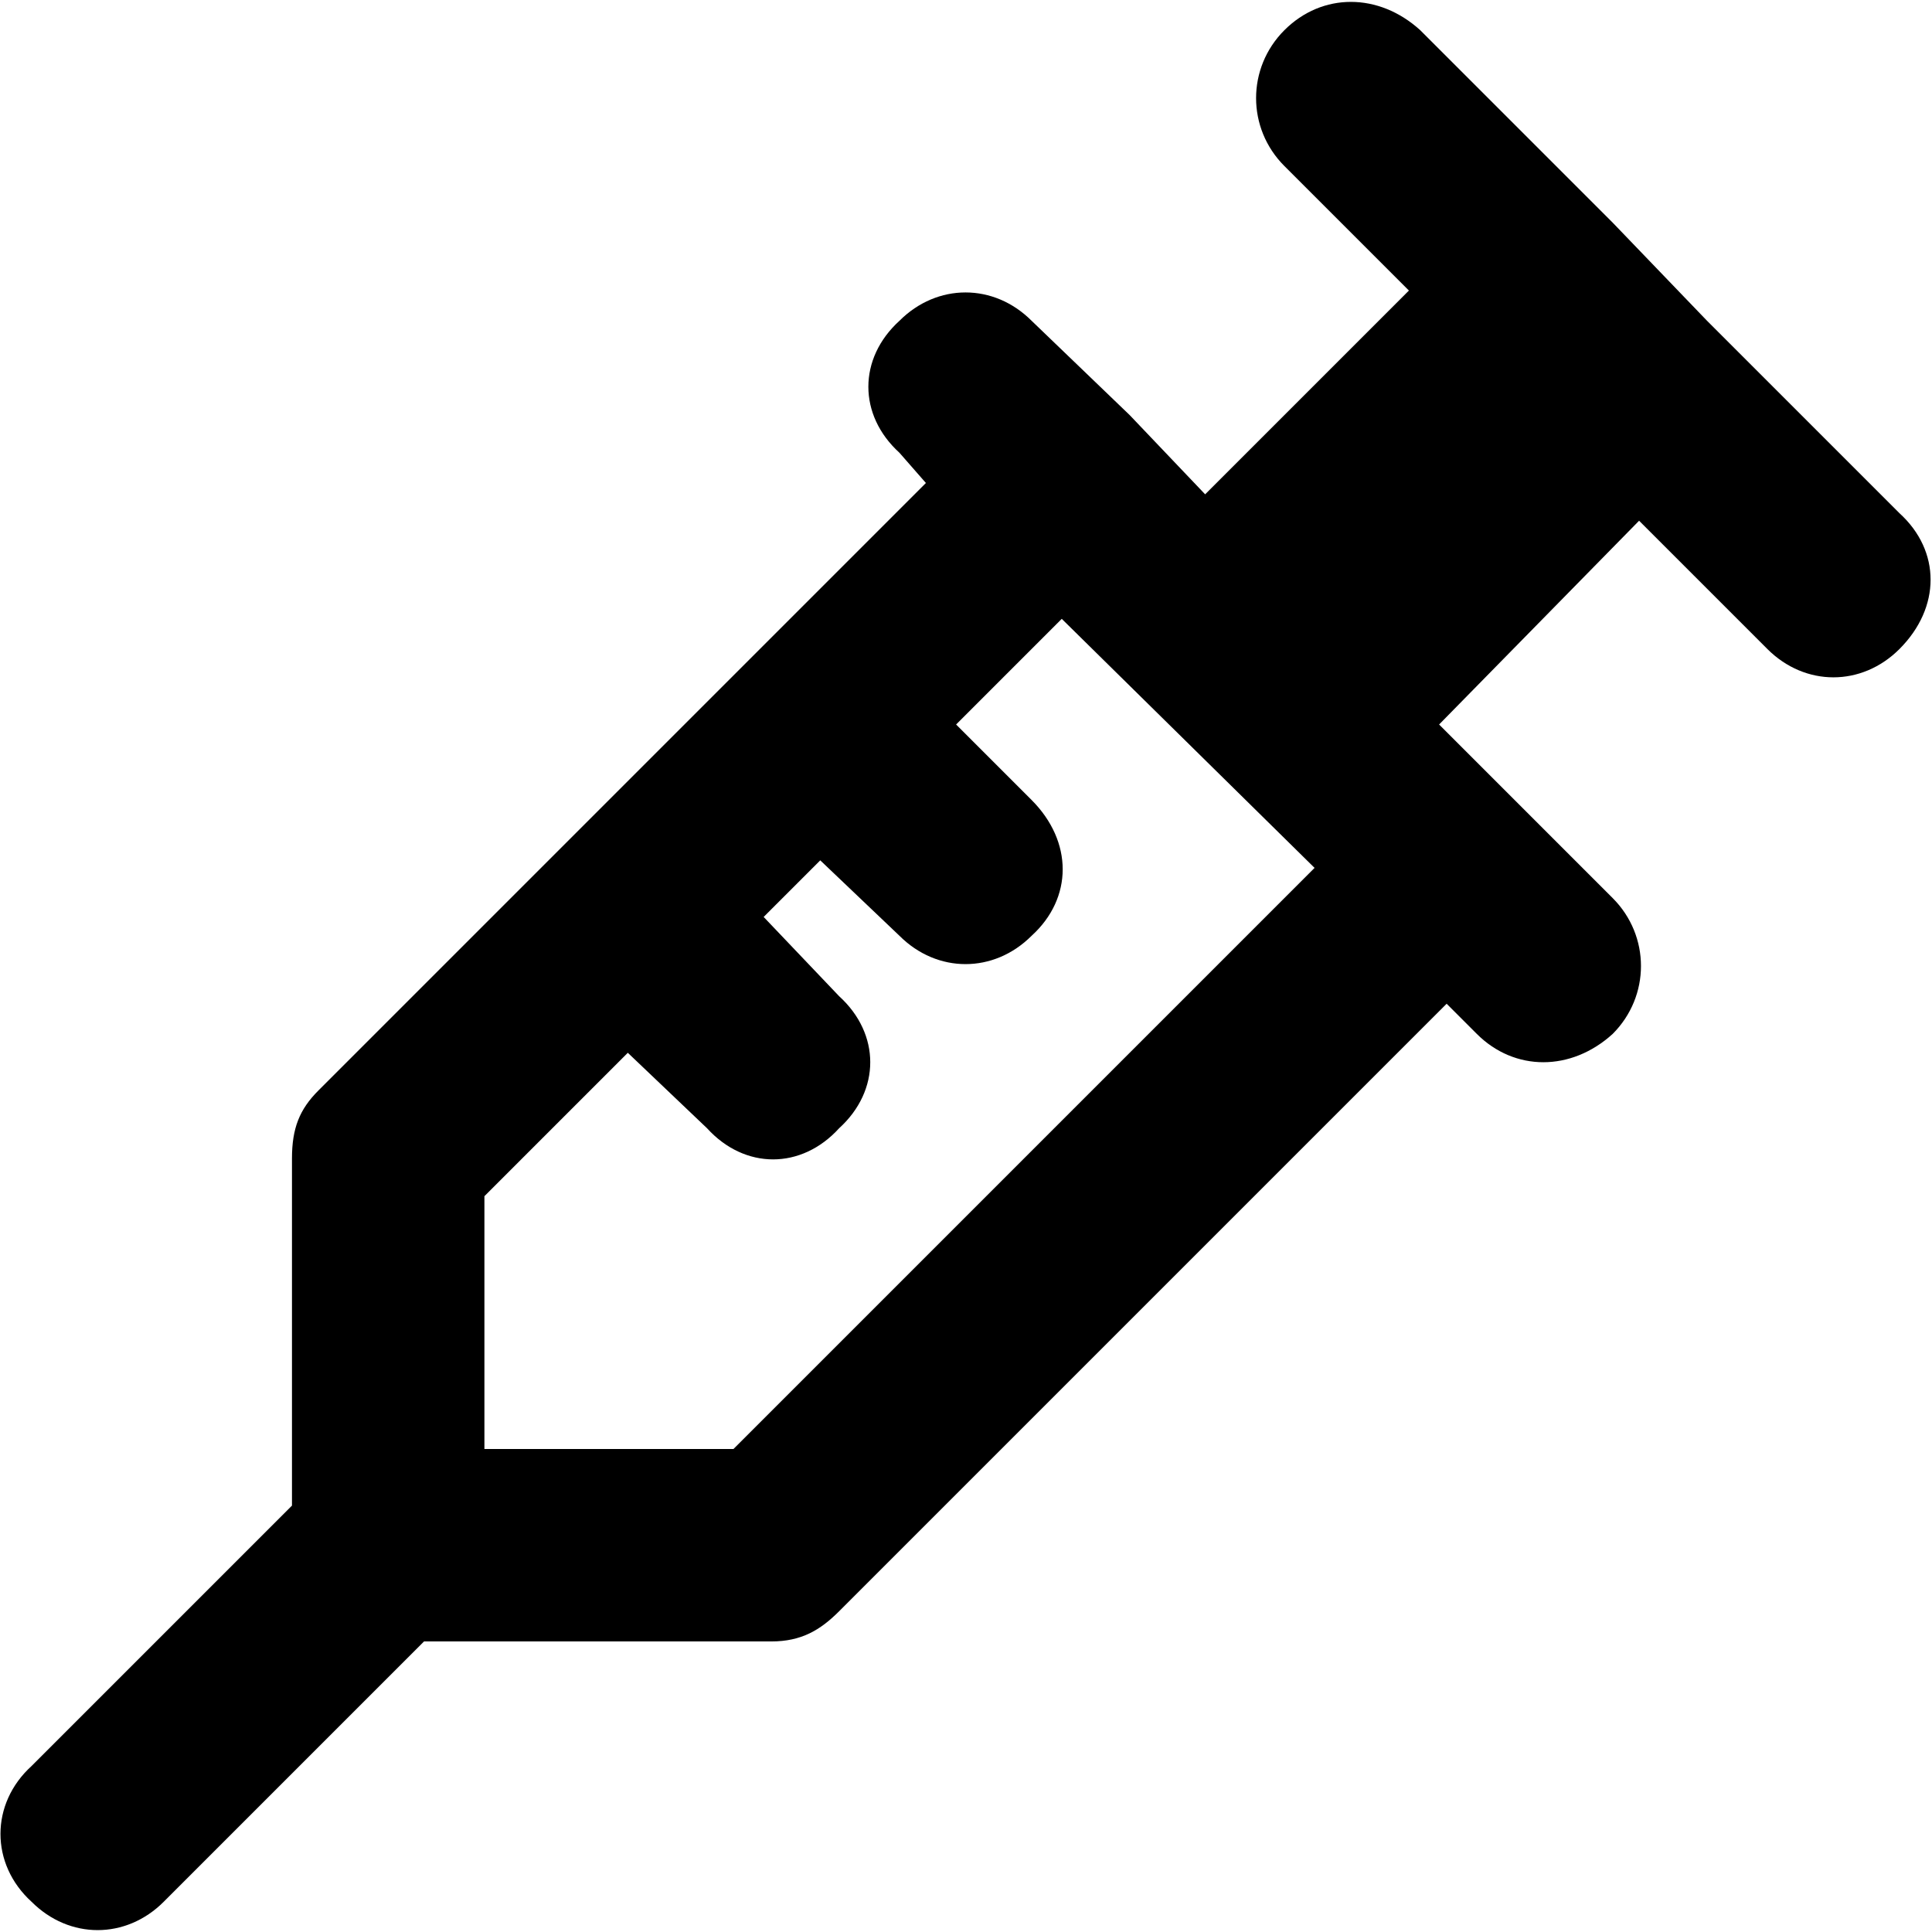 <svg xmlns="http://www.w3.org/2000/svg" viewBox="0 0 512 512">
	<path d="M503.375 136c11 10 11 25 0 36-10 10-25 10-35 0l-34-34-53 54 20 20 26 26c10 10 10 26 0 36-11 10-26 10-36 0l-8-8-161 161c-5 5-10 8-18 8h-92l-69 69c-10 10-25 10-35 0-11-10-11-26 0-36l69-69v-92c0-8 2-13 7-18l161-161-7-8c-11-10-11-25 0-35 10-10 25-10 35 0l26 25 20 21 54-54-33-33c-10-10-10-26 0-36s25-10 36 0l51 51 25 26zm-155 94l-67-66-28 28 20 20c11 11 11 26 0 36-10 10-25 10-35 0l-21-20-15 15 20 21c11 10 11 25 0 35-10 11-25 11-35 0l-21-20-38 38v67h66z"/>
</svg>